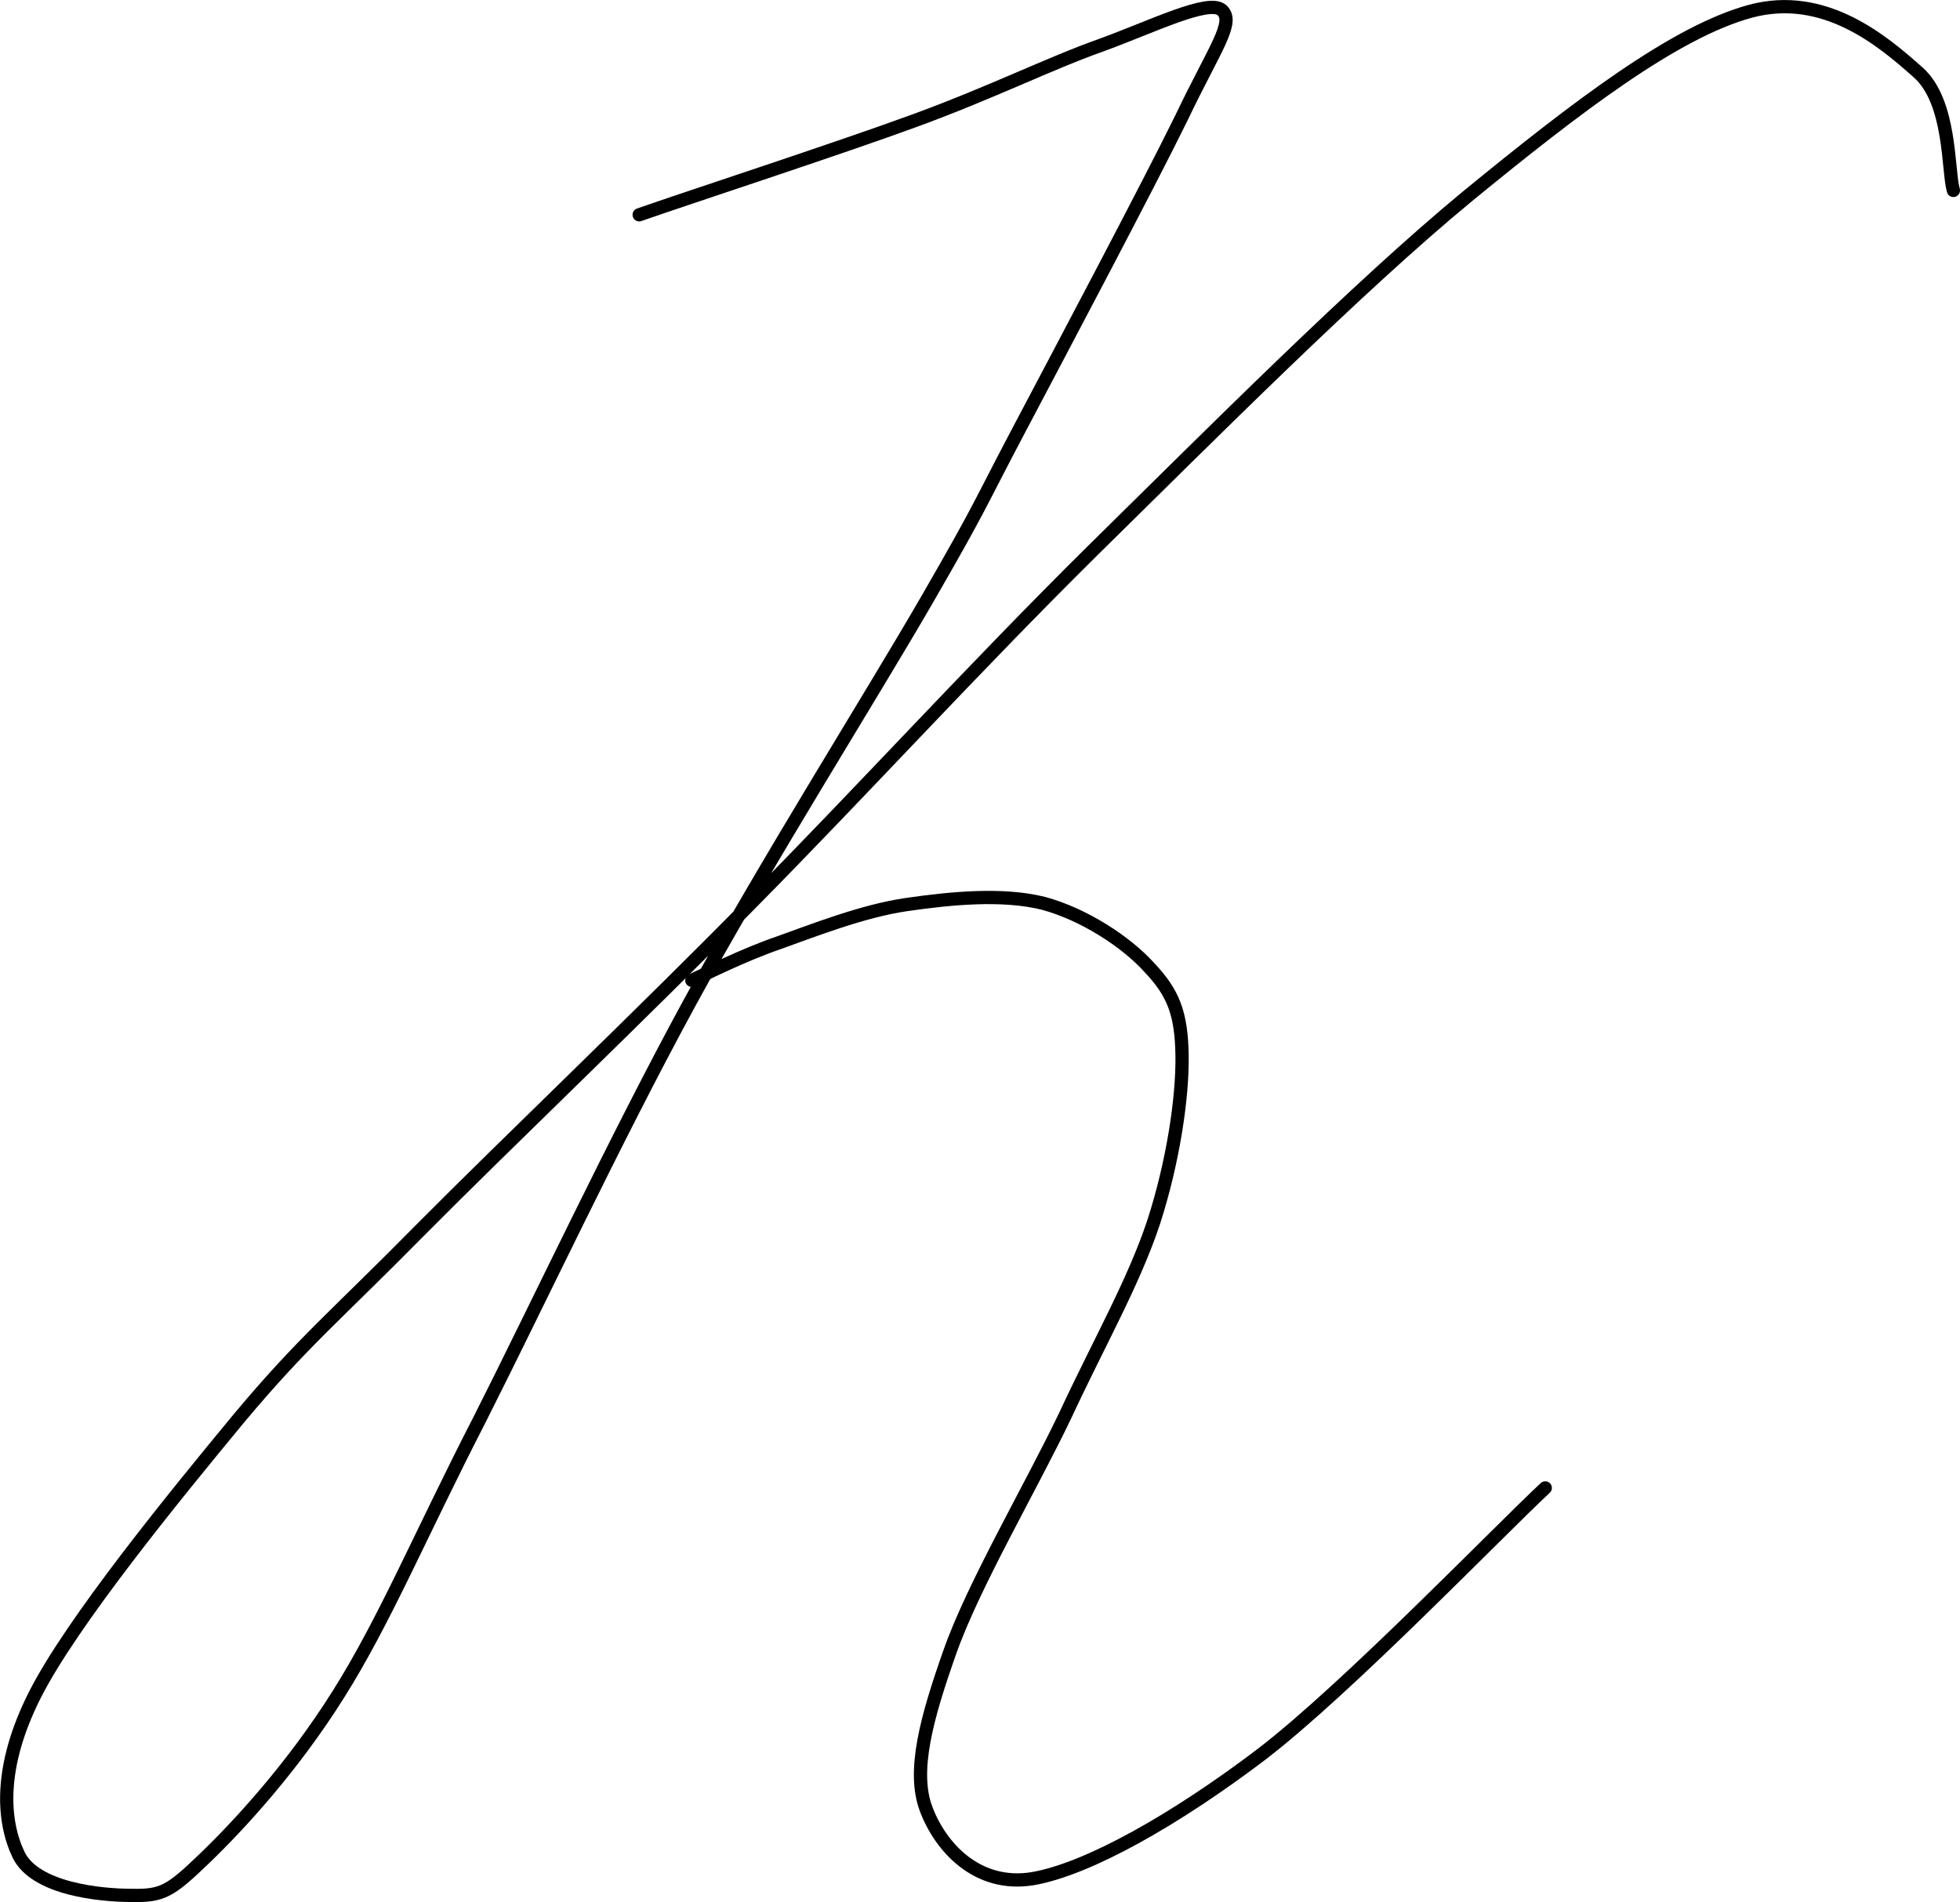 <?xml version="1.0" encoding="UTF-8"?>
<svg width="295.748px" height="287.005px" viewBox="0 0 295.748 287.005" version="1.1" xmlns="http://www.w3.org/2000/svg" xmlns:xlink="http://www.w3.org/1999/xlink">
    <title>К</title>
    <g id="Page-1" stroke="none" stroke-width="1" fill="none" fill-rule="evenodd">
        <g id="К" transform="translate(-167.985, -88.339)">
            <rect id="up" x="0" y="0" width="631.579" height="600"></rect>
            <path d="M264.434,120.749 C271.309,118.329 294.45,110.776 306.069,106.516 C317.688,102.256 326.402,97.899 334.052,95.188 C341.798,92.38 350.318,88.119 352.352,89.862 C354.385,91.702 351.286,95.575 346.252,106.129 C341.12,116.586 328.242,140.889 321.852,152.992 C315.461,165.096 316.236,164.321 307.909,178.748 C299.582,193.175 283.218,219.124 271.986,239.748 C260.755,260.372 249.136,285.159 240.324,302.588 C231.416,319.92 225.994,332.991 219.023,344.029 C212.148,354.97 204.112,363.685 198.883,368.72 C193.655,373.755 192.493,374.432 187.845,374.336 C183.101,374.336 173.321,373.367 170.804,368.236 C168.383,363.201 167.705,355.067 173.224,344.126 C178.743,333.185 194.235,314.207 203.918,302.491 C213.697,290.775 218.636,286.902 231.513,273.831 C244.391,260.856 264.531,241.685 281.378,224.546 C298.226,207.505 314.783,189.302 332.793,171.486 C350.802,153.767 372.879,131.594 389.436,117.942 C405.993,104.386 420.71,93.154 432.039,90.056 C443.368,86.957 452.276,94.703 457.407,99.254 C462.442,103.708 461.861,114.069 462.733,117.07" id="Path" stroke="#000000" stroke-width="2" stroke-linecap="round" stroke-linejoin="round"></path>
            <path d="M272.374,236.262 C274.504,235.294 280.023,232.486 285.348,230.646 C290.771,228.71 298.129,225.805 304.713,224.837 C311.394,223.869 319.237,223.094 325.434,224.643 C331.534,226.289 337.925,230.453 341.41,234.326 C344.993,238.102 346.252,241.2 346.348,247.591 C346.445,253.981 344.993,263.664 342.088,272.669 C339.086,281.77 333.761,291.066 328.726,301.91 C323.594,312.658 314.783,327.666 311.298,337.639 C307.812,347.515 305.585,355.551 307.715,361.264 C309.845,366.977 315.364,373.174 323.788,371.818 C332.212,370.366 345.477,362.813 358.355,353.034 C371.233,343.158 393.987,319.532 401.152,312.851" id="Path" stroke="#000000" stroke-width="2" stroke-linecap="round" stroke-linejoin="round"></path>
        </g>
    </g>
</svg>